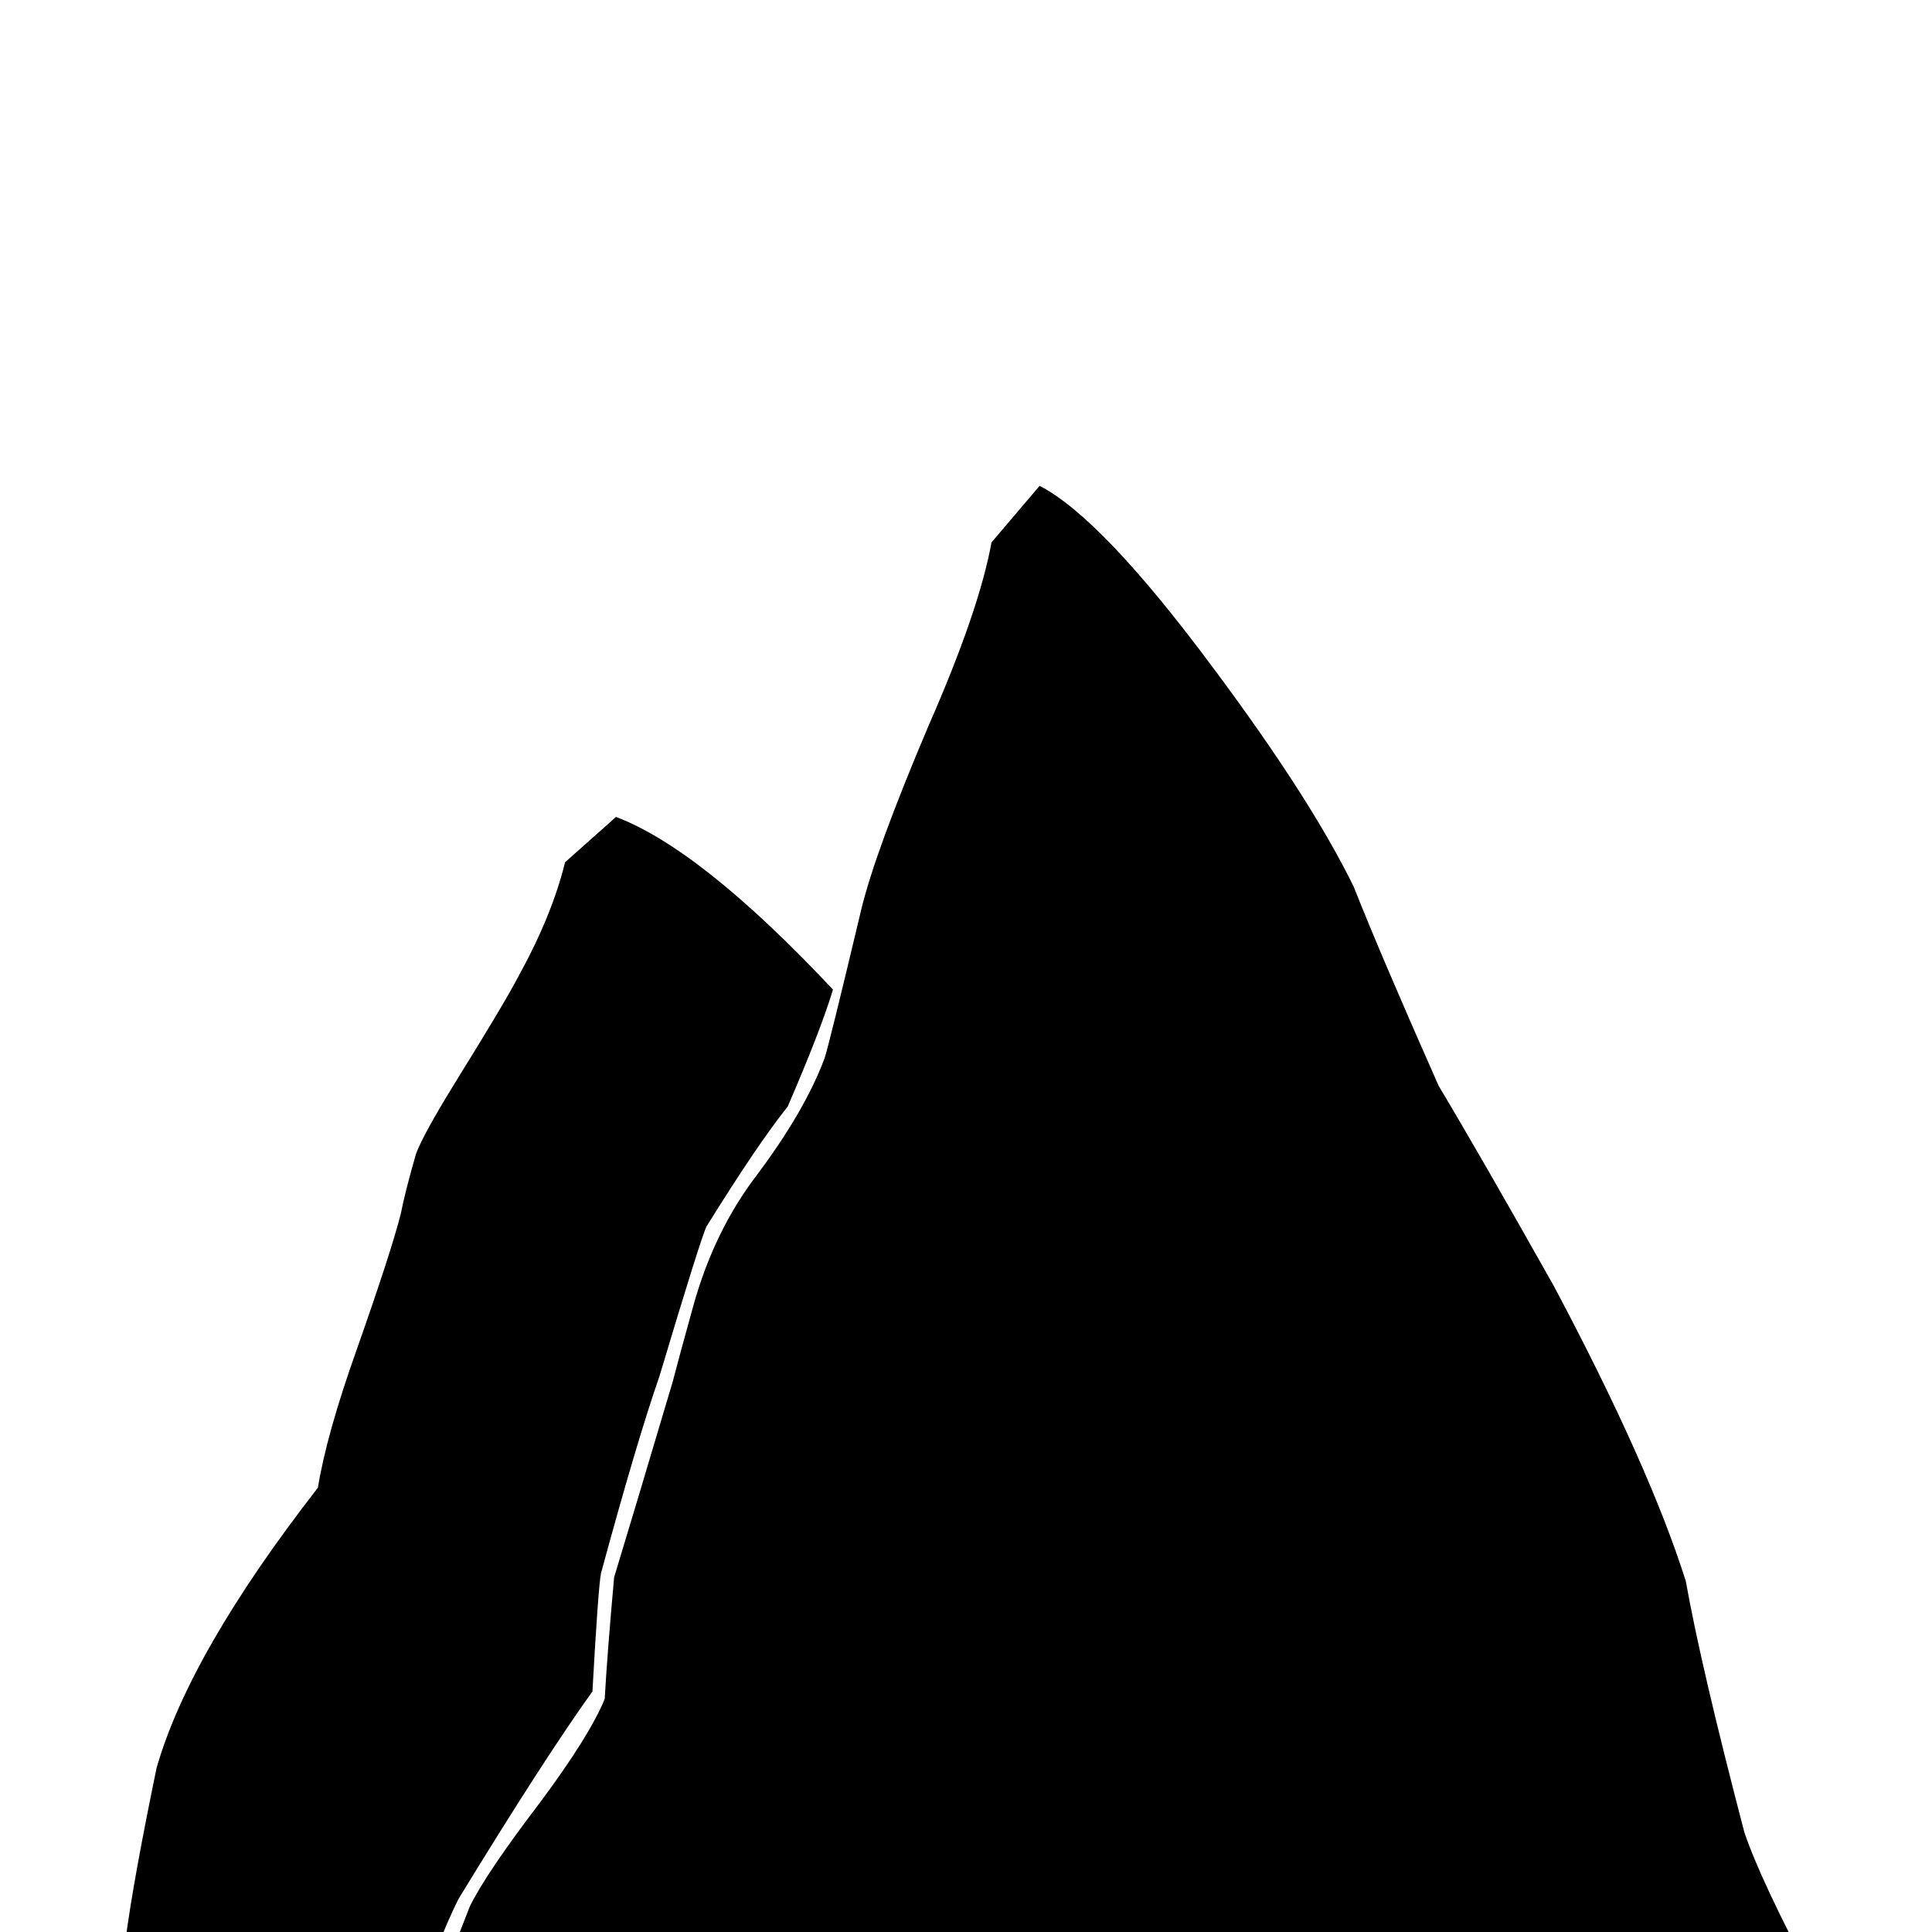 <?xml version="1.0" standalone="no"?>
<!DOCTYPE svg PUBLIC "-//W3C//DTD SVG 1.1//EN" "http://www.w3.org/Graphics/SVG/1.1/DTD/svg11.dtd" >
<svg viewBox="0 -442 2048 2048">
  <g transform="matrix(1 0 0 -1 0 1606)">
   <path fill="currentColor"
d="M1997 -224h-1590q26 86 91 251q17 35 75 111q52 70 68 109q3 52 10 129q21 69 62 207q7 27 22 81q22 79 67 138q51 68 72 124q4 11 39 158q15 62 71 194q54 123 67 195l51 60q66 -34 184 -193q103 -138 149 -232q28 -71 90 -211q42 -70 122 -212q101 -190 140 -313
q16 -90 62 -266q17 -51 77 -164q54 -102 71 -166zM883 999q-13 -43 -48 -124q-32 -40 -86 -127q-6 -12 -50 -159q-24 -69 -62 -209q-3 -17 -9 -125q-51 -71 -142 -220q-23 -46 -50 -129q-30 -95 -45 -130h-340q31 70 82 215q8 62 33 183q35 122 171 297q9 56 41 146
q37 105 47 145q4 21 16 63q8 21 40 73q54 87 68 114q36 65 50 122l54 48q90 -34 230 -183z" />
  </g>

</svg>
